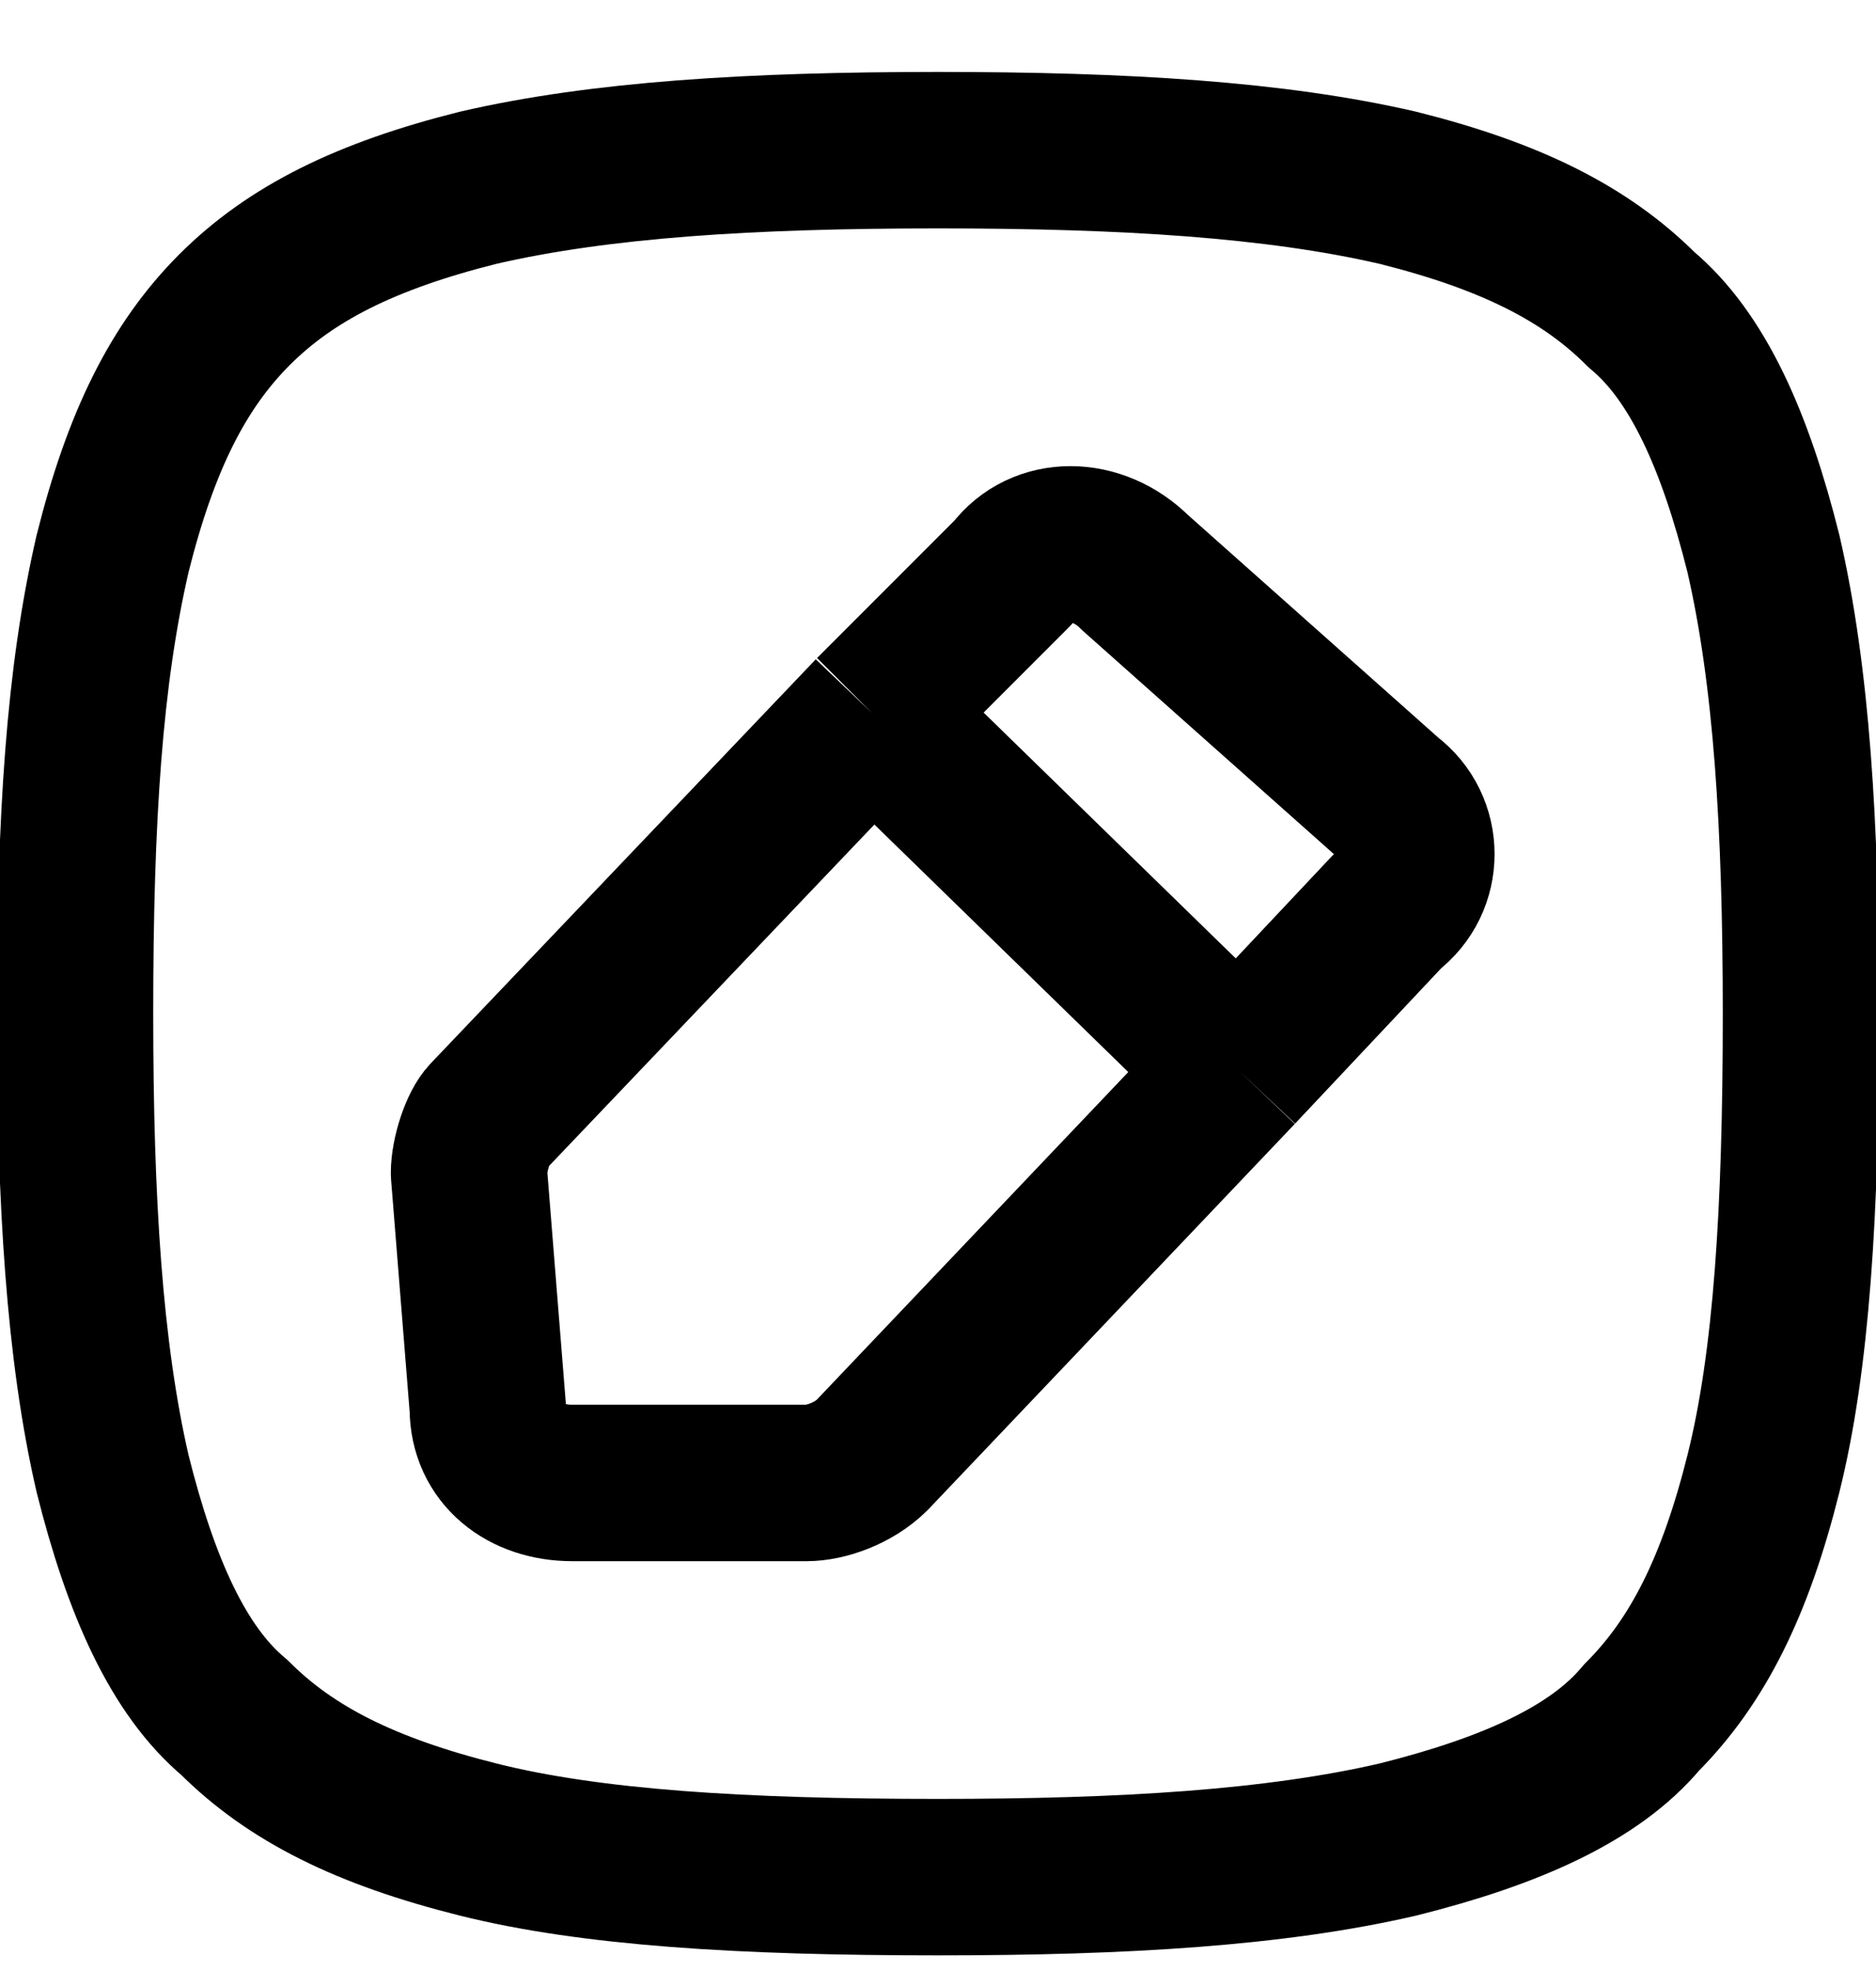 <?xml version="1.0" encoding="utf-8"?>
<!-- Generator: Adobe Illustrator 26.3.1, SVG Export Plug-In . SVG Version: 6.00 Build 0)  -->
<svg version="1.1" id="Layer_1" xmlns="http://www.w3.org/2000/svg" xmlns:xlink="http://www.w3.org/1999/xlink" x="0px" y="0px"
	 viewBox="0 0 20 21" style="enable-background:new 0 0 20 21;" xml:space="preserve">
<style type="text/css">
	.st0{fill:none;stroke:#000000;stroke-width:1.667;stroke-linecap:round;stroke-linejoin:round;}
	.st1{fill:none;stroke:#000000;stroke-width:1.667;stroke-linejoin:round;}
</style>
<path class="st0" d="M0.8,10.8c0,2,0.1,3.6,0.4,4.9c0.3,1.2,0.7,2.1,1.3,2.6c0.6,0.6,1.4,1,2.6,1.3c1.2,0.3,2.8,0.4,4.9,0.4
	c2,0,3.6-0.1,4.9-0.4c1.2-0.3,2.1-0.7,2.6-1.3c0.6-0.6,1-1.4,1.3-2.6c0.3-1.2,0.4-2.8,0.4-4.9c0-2-0.1-3.6-0.4-4.9
	c-0.3-1.2-0.7-2.1-1.3-2.6c-0.6-0.6-1.4-1-2.6-1.3C13.6,1.7,12,1.6,10,1.6C8,1.6,6.4,1.7,5.1,2C3.9,2.3,3.1,2.7,2.5,3.3
	c-0.6,0.6-1,1.4-1.3,2.6C0.9,7.2,0.8,8.7,0.8,10.8z"/>
<path class="st1" d="M9.3,7.6l1.5-1.5c0.3-0.4,0.9-0.4,1.3,0l2.7,2.4c0.4,0.3,0.4,0.9,0,1.2l-1.6,1.7 M9.3,7.6l-4.1,4.3
	C5.1,12,5,12.3,5,12.5L5.2,15c0,0.5,0.4,0.8,0.9,0.8l2.5,0c0.2,0,0.5-0.1,0.7-0.3l3.9-4.1 M9.3,7.6l3.9,3.8"/>
</svg>
